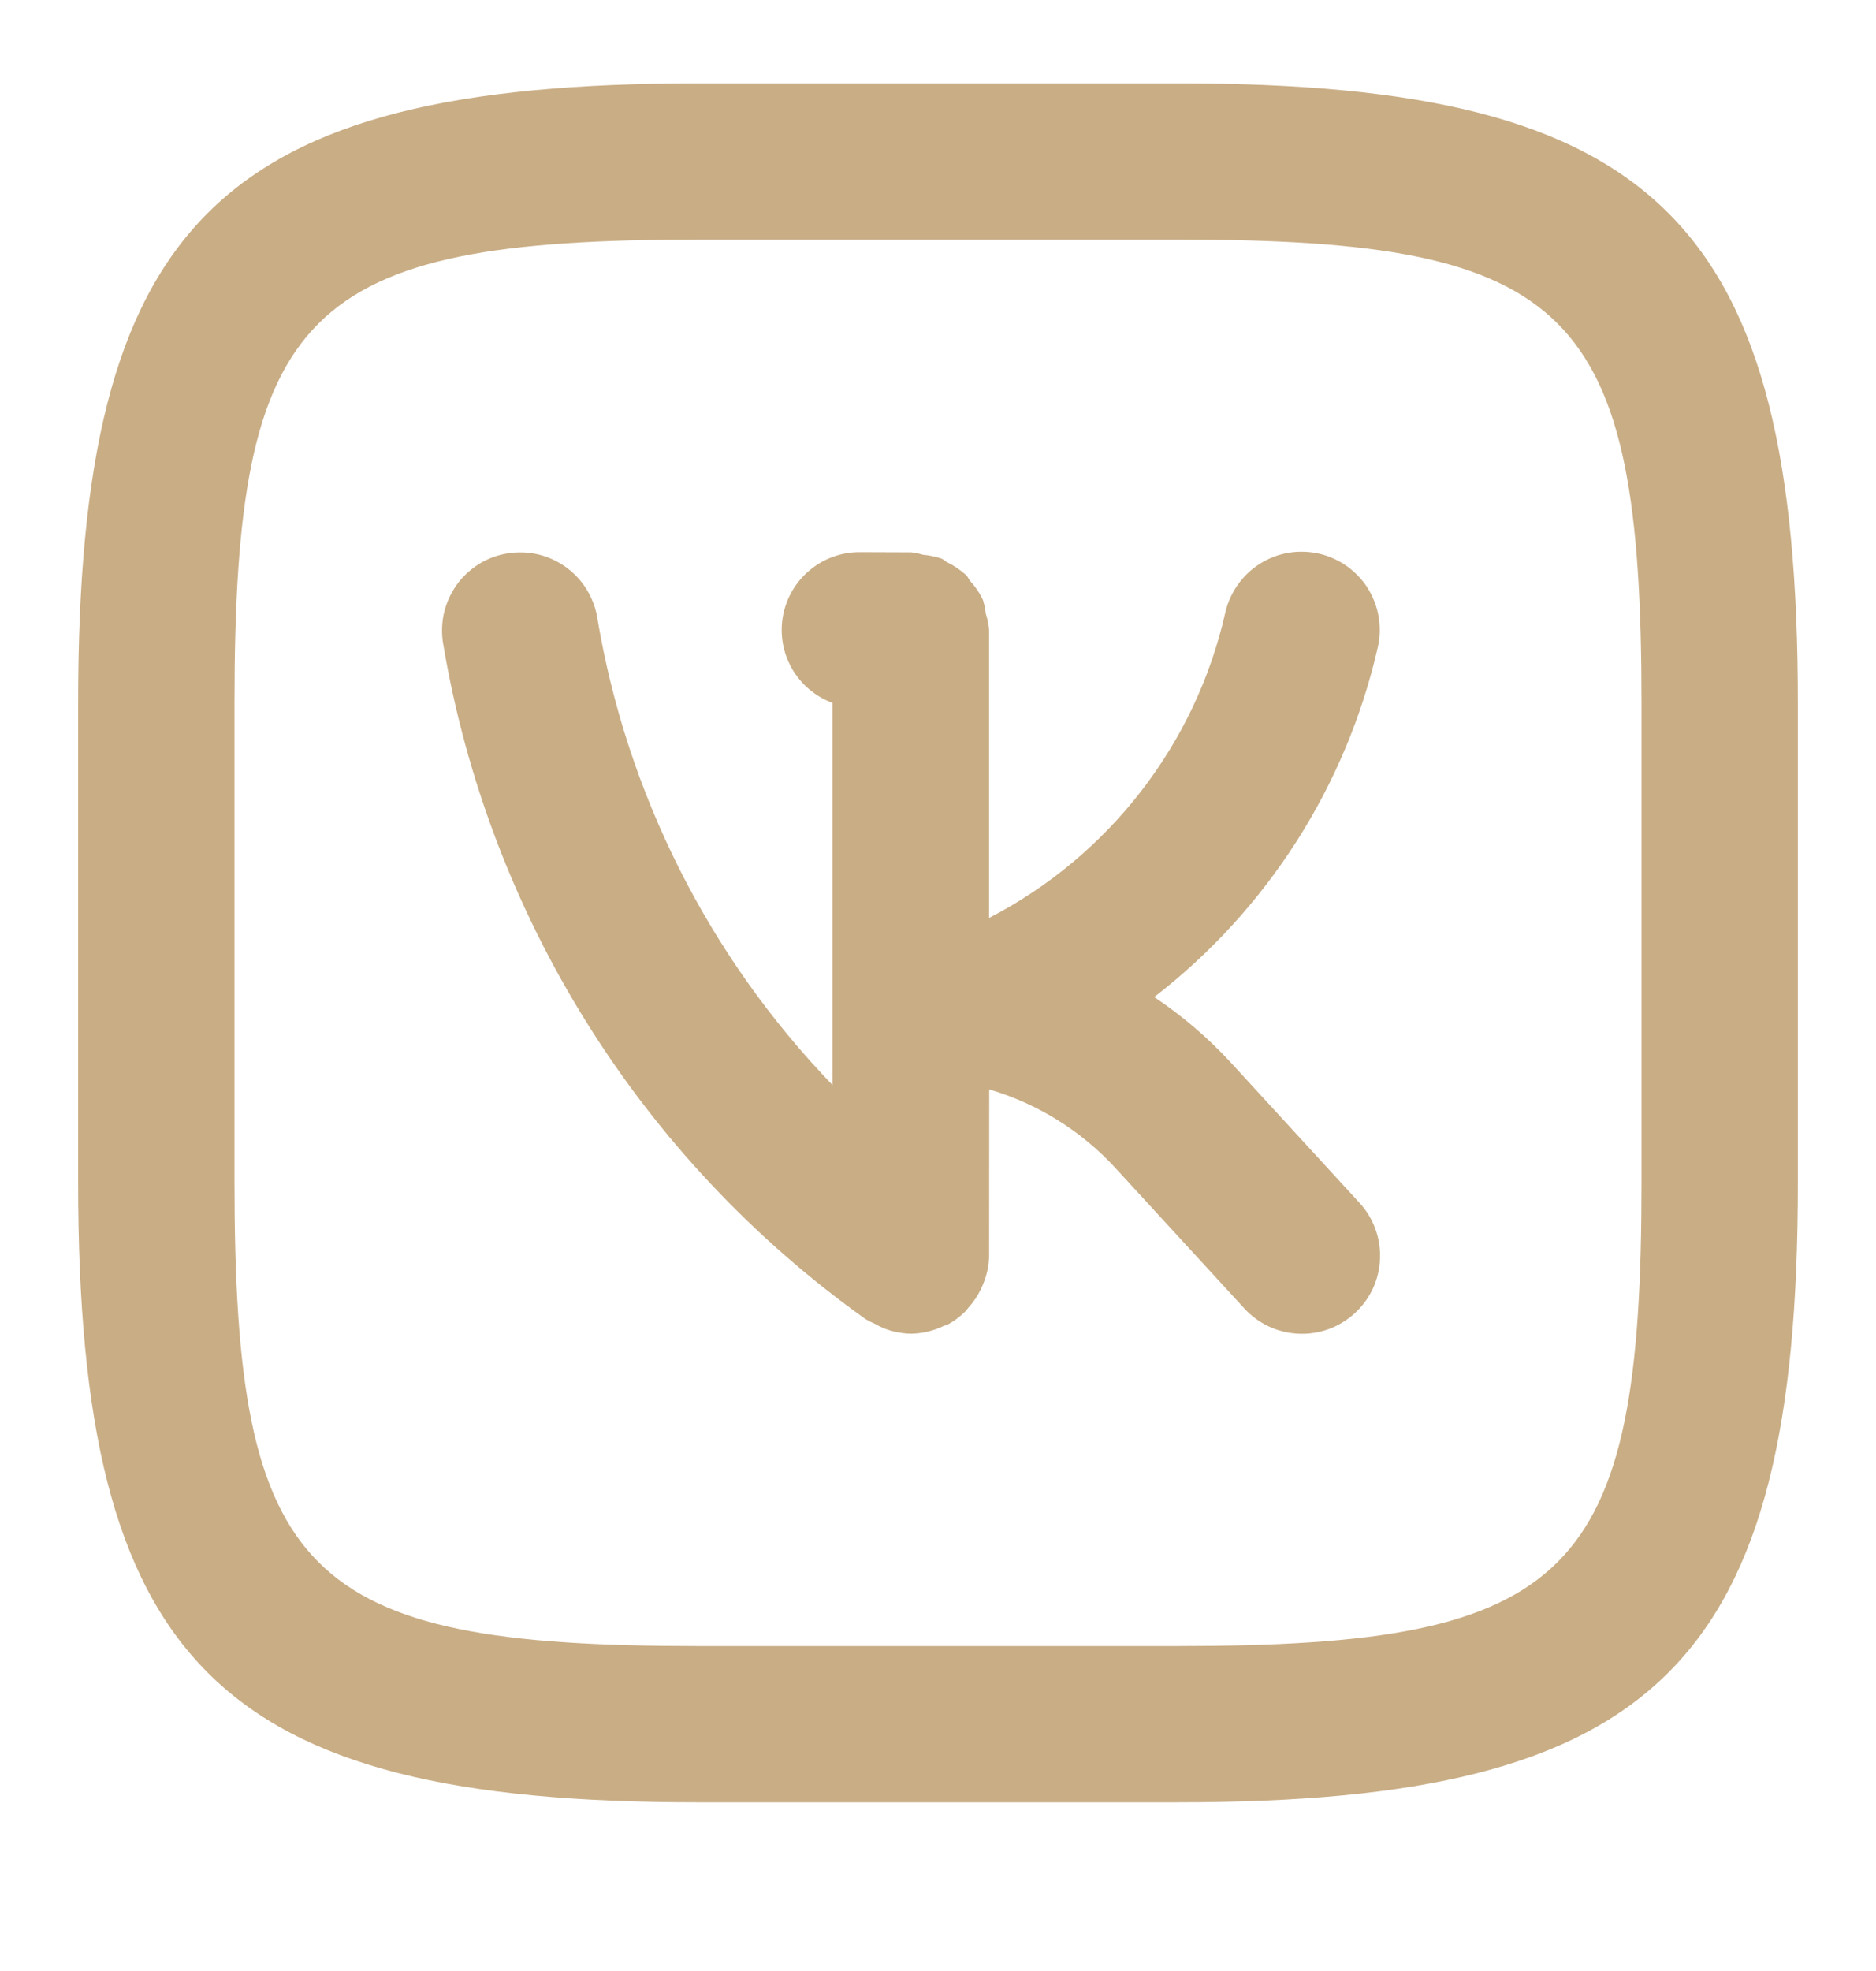 <svg width="20" height="21" viewBox="0 0 20 21" fill="none" xmlns="http://www.w3.org/2000/svg">
<g clip-path="url(#clip0_1_98)">
<path d="M13.12 11.319C12.877 11.056 12.603 10.822 12.305 10.623C13.507 9.695 14.349 8.379 14.688 6.9C14.713 6.793 14.716 6.683 14.698 6.574C14.68 6.466 14.641 6.363 14.583 6.269C14.525 6.176 14.448 6.096 14.359 6.032C14.269 5.969 14.168 5.923 14.061 5.899C13.954 5.875 13.843 5.872 13.735 5.89C13.626 5.909 13.523 5.949 13.43 6.008C13.337 6.066 13.257 6.143 13.194 6.233C13.131 6.323 13.086 6.424 13.062 6.531C12.905 7.223 12.598 7.872 12.163 8.433C11.728 8.994 11.176 9.454 10.545 9.78V6.717C10.54 6.656 10.528 6.596 10.509 6.537C10.504 6.489 10.494 6.442 10.48 6.395C10.445 6.319 10.398 6.25 10.341 6.188C10.326 6.17 10.319 6.147 10.303 6.131C10.242 6.074 10.172 6.027 10.098 5.991C10.076 5.98 10.06 5.961 10.038 5.952C9.974 5.93 9.908 5.917 9.841 5.911C9.8 5.899 9.757 5.89 9.715 5.885L9.169 5.883H9.167C8.972 5.882 8.783 5.95 8.633 6.075C8.483 6.199 8.382 6.372 8.347 6.564C8.312 6.755 8.346 6.953 8.442 7.122C8.539 7.292 8.692 7.421 8.875 7.489V11.56C7.555 10.191 6.68 8.454 6.367 6.578C6.349 6.471 6.309 6.368 6.251 6.275C6.193 6.182 6.117 6.102 6.028 6.039C5.939 5.976 5.838 5.93 5.731 5.906C5.625 5.882 5.514 5.879 5.406 5.897C5.298 5.915 5.195 5.954 5.102 6.012C5.01 6.071 4.929 6.146 4.866 6.235C4.803 6.325 4.758 6.425 4.733 6.532C4.709 6.638 4.706 6.749 4.724 6.857C5.211 9.756 6.829 12.344 9.224 14.052C9.258 14.073 9.294 14.091 9.33 14.106C9.359 14.123 9.389 14.138 9.42 14.151C9.513 14.188 9.612 14.208 9.712 14.21C9.835 14.208 9.955 14.179 10.065 14.125C10.074 14.121 10.083 14.123 10.091 14.119C10.165 14.081 10.232 14.031 10.291 13.973C10.303 13.961 10.311 13.947 10.322 13.935C10.376 13.876 10.421 13.809 10.456 13.738C10.467 13.714 10.478 13.691 10.487 13.666C10.524 13.574 10.543 13.476 10.545 13.377L10.546 11.607C11.062 11.759 11.527 12.048 11.891 12.444L13.265 13.94C13.339 14.021 13.428 14.086 13.527 14.133C13.626 14.179 13.734 14.205 13.843 14.21C13.953 14.215 14.062 14.198 14.165 14.161C14.268 14.123 14.362 14.066 14.443 13.992C14.524 13.918 14.589 13.829 14.636 13.73C14.682 13.63 14.708 13.523 14.712 13.414C14.717 13.304 14.7 13.195 14.662 13.092C14.625 12.99 14.567 12.895 14.493 12.815L13.12 11.319ZM12.561 0.888H7.448C2.317 0.888 0.833 2.369 0.833 7.487V12.595C0.833 17.721 2.315 19.203 7.44 19.203H12.552C17.683 19.203 19.167 17.723 19.167 12.604V7.496C19.167 2.37 17.685 0.888 12.561 0.888ZM17.5 12.604C17.5 16.8 16.76 17.538 12.552 17.538H7.44C3.239 17.538 2.5 16.799 2.5 12.595V7.487C2.5 3.292 3.24 2.553 7.448 2.553H12.561C16.762 2.553 17.5 3.292 17.5 7.496V12.604Z" fill="#C9AD85"/>
</g>
<defs>
<clipPath id="clip0_1_98">
<rect width="20" height="19.98" fill="white" transform="translate(0 0.056)"/>
</clipPath>
</defs>
</svg>
